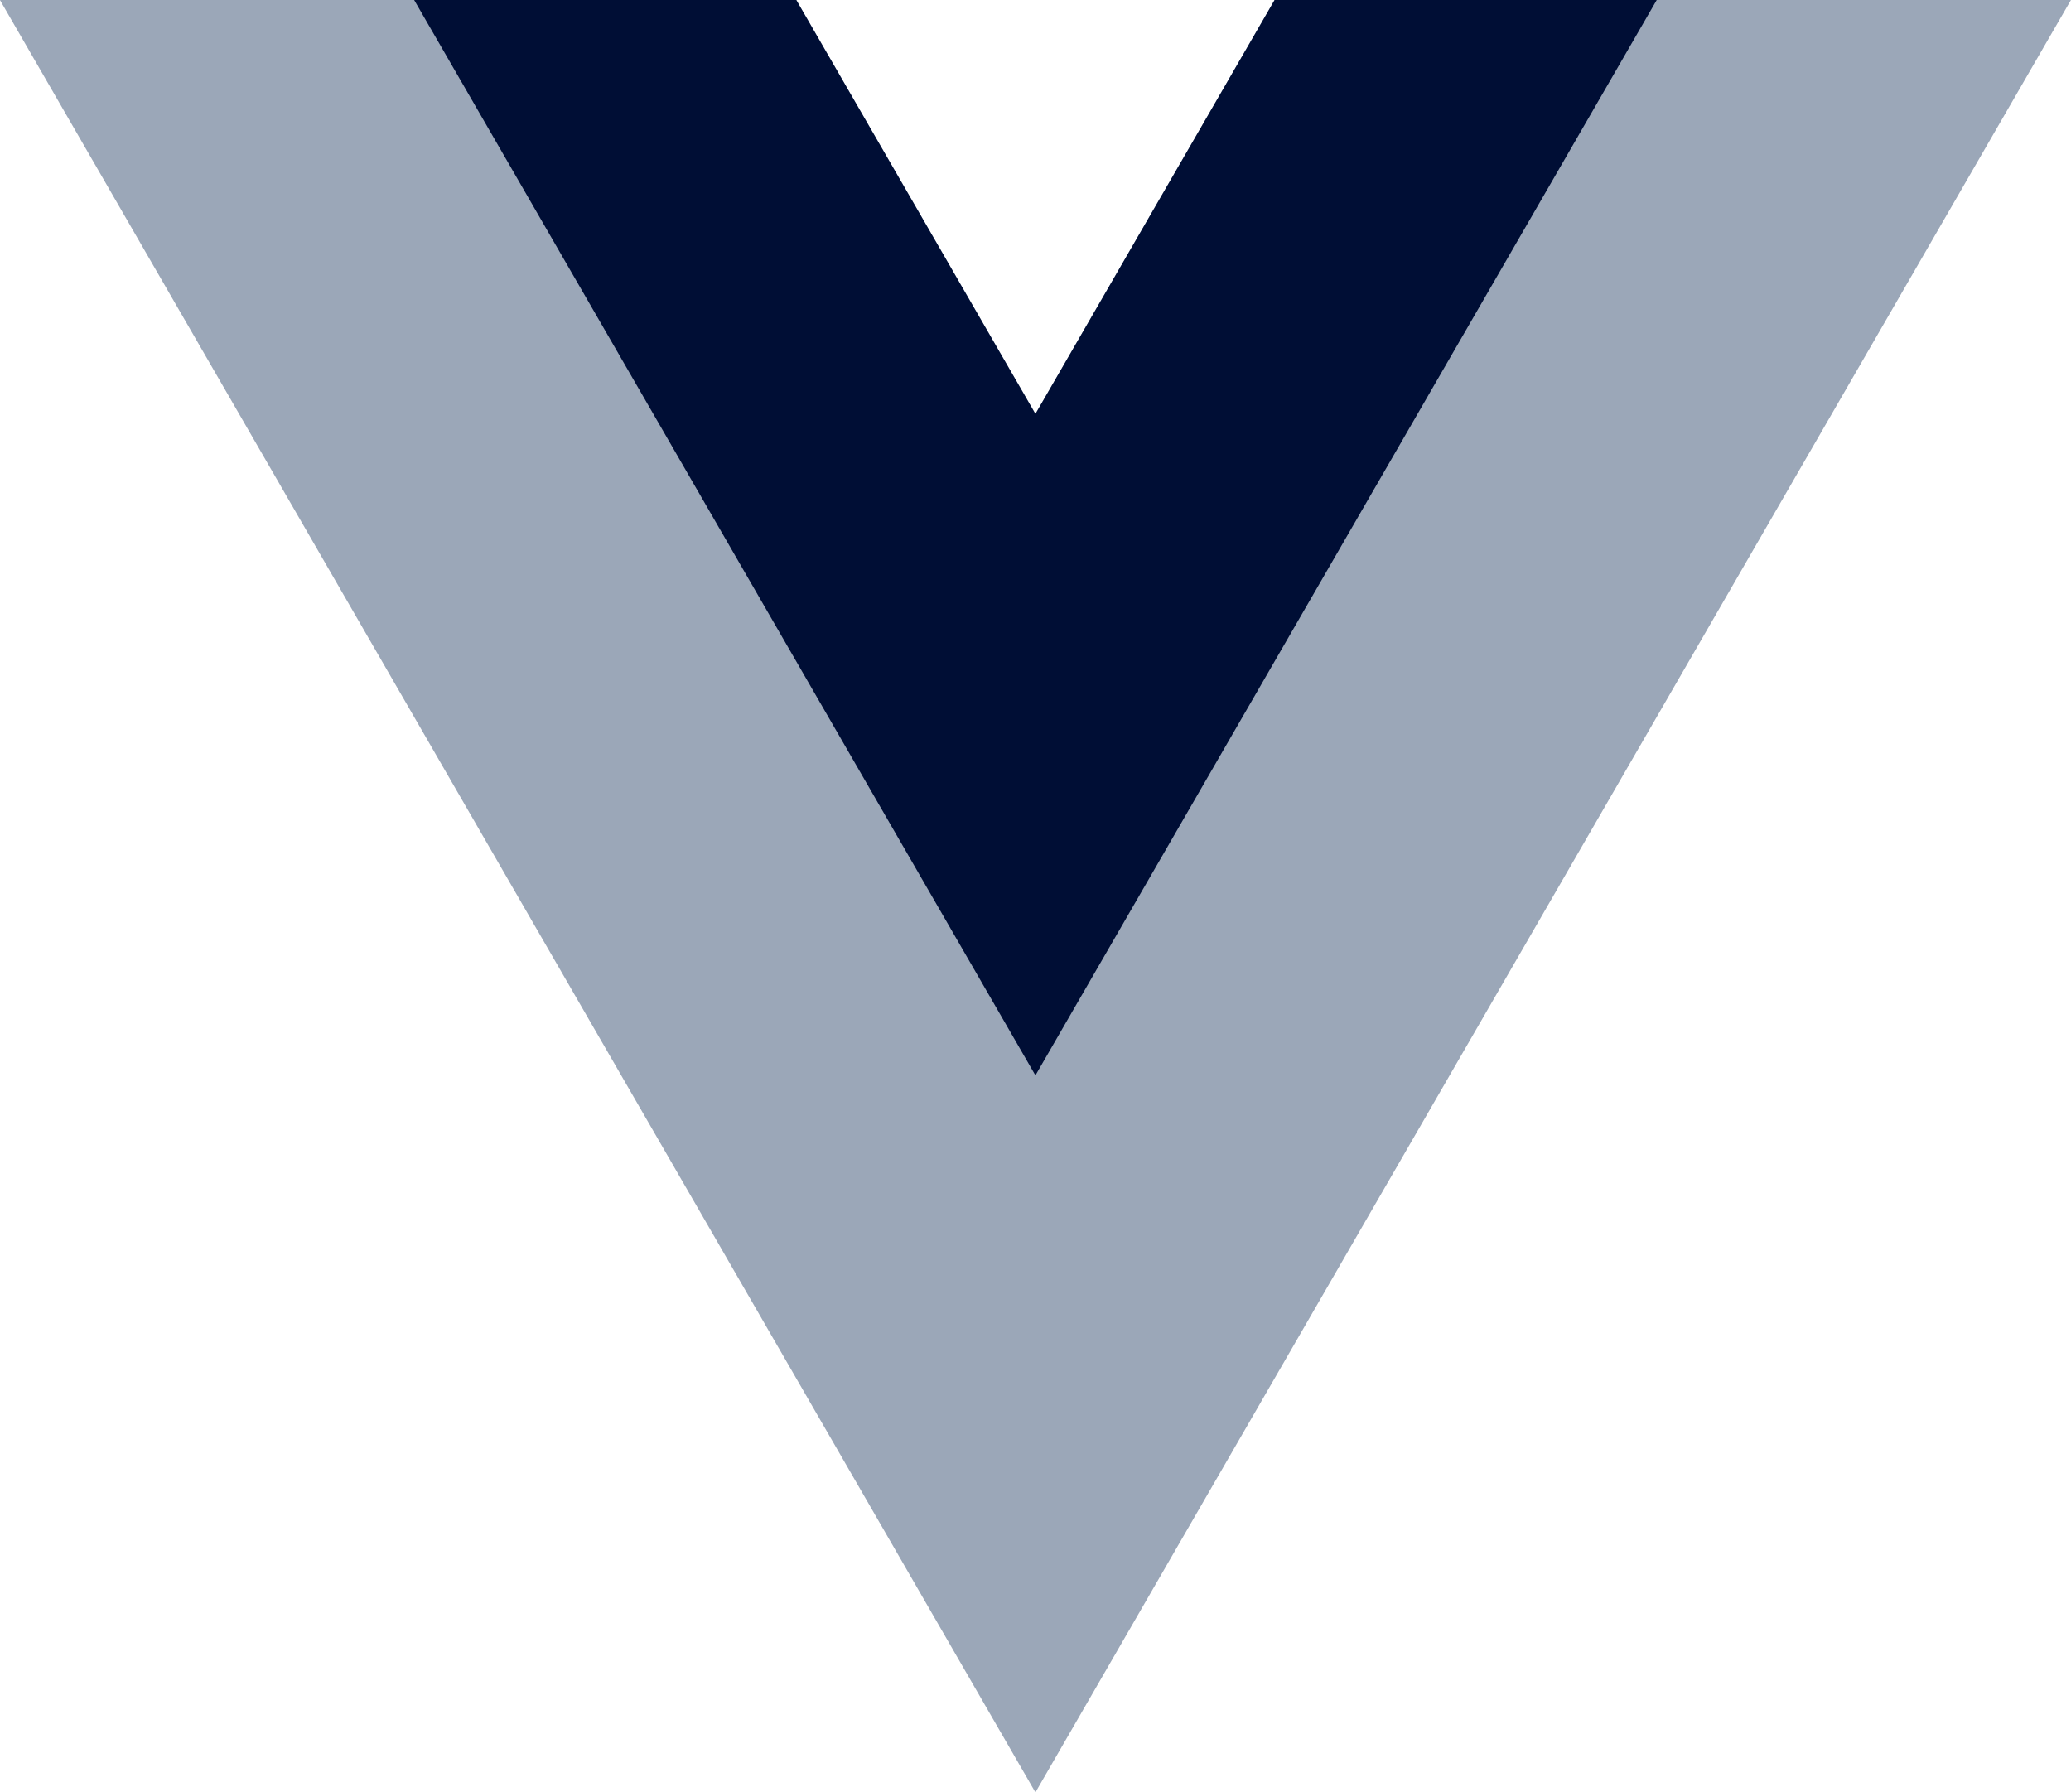 <svg width="52" height="45" viewBox="0 0 52 45" fill="none" xmlns="http://www.w3.org/2000/svg">
<g clip-path="url(#clip0_47_69)">
<path d="M32.003 0L25.998 10.392L19.994 0H-0.001L25.998 45L51.998 0H32.003Z" fill="#9BA7B8"/>
<path d="M32.003 0L25.998 10.392L19.994 0H10.399L25.998 26.999L41.598 0H32.003Z" fill="#000E35"/>
</g>
<defs>
<clipPath id="clip0_47_69">
<rect width="52" height="45" fill="white"/>
</clipPath>
</defs>
</svg>
